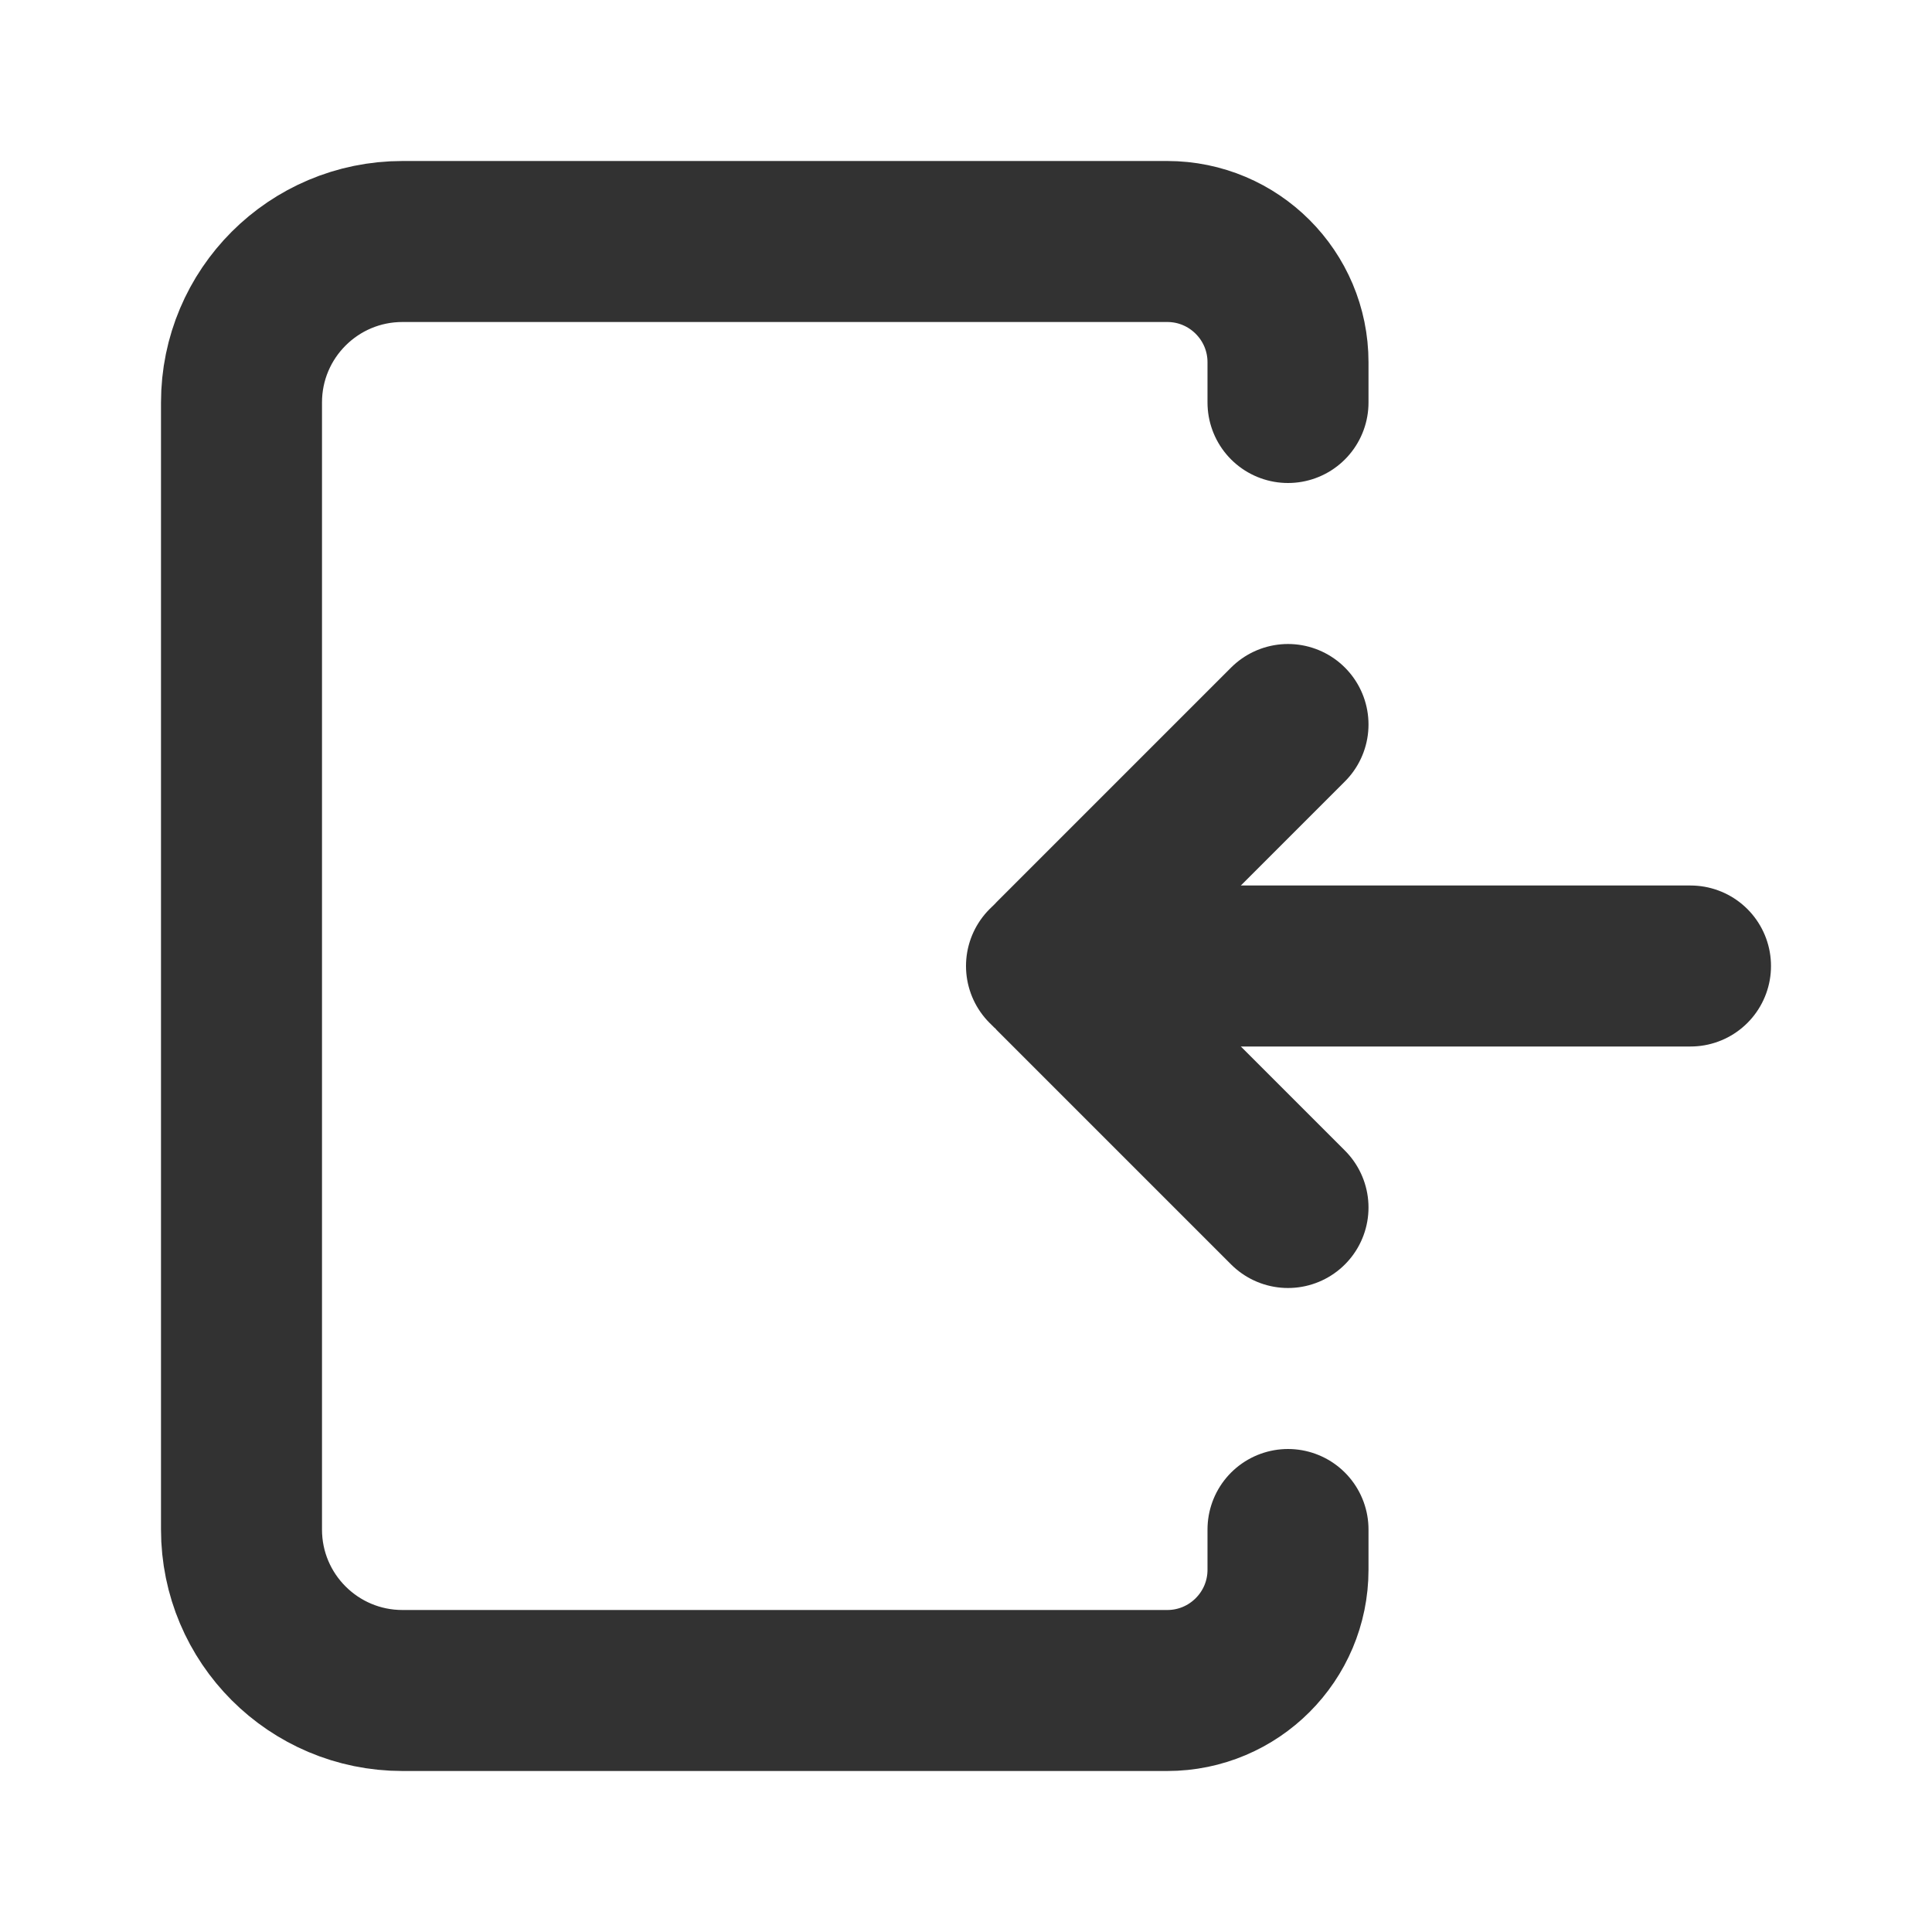 <?xml version="1.0" encoding="utf-8"?><!-- Uploaded to: SVG Repo, www.svgrepo.com, Generator: SVG Repo Mixer Tools -->
<svg width="40" height="40px" viewBox="0 0 24 24" fill="none" xmlns="http://www.w3.org/2000/svg">
<path d="M13 12L21 12" stroke="#323232" stroke-width="2" stroke-linecap="round" stroke-linejoin="round"/>
<path d="M16 15L13.087 12.087V12.087C13.039 12.039 13.039 11.961 13.087 11.913V11.913L16 9" stroke="#323232" stroke-width="2" stroke-linecap="round" stroke-linejoin="round"/>
<path d="M16 5V4.5V4.5C16 3.672 15.328 3 14.5 3H5C3.895 3 3 3.895 3 5V19C3 20.105 3.895 21 5 21H14.5C15.328 21 16 20.328 16 19.5V19.5V19" stroke="#323232" stroke-width="2" stroke-linecap="round" stroke-linejoin="round"/>
</svg>